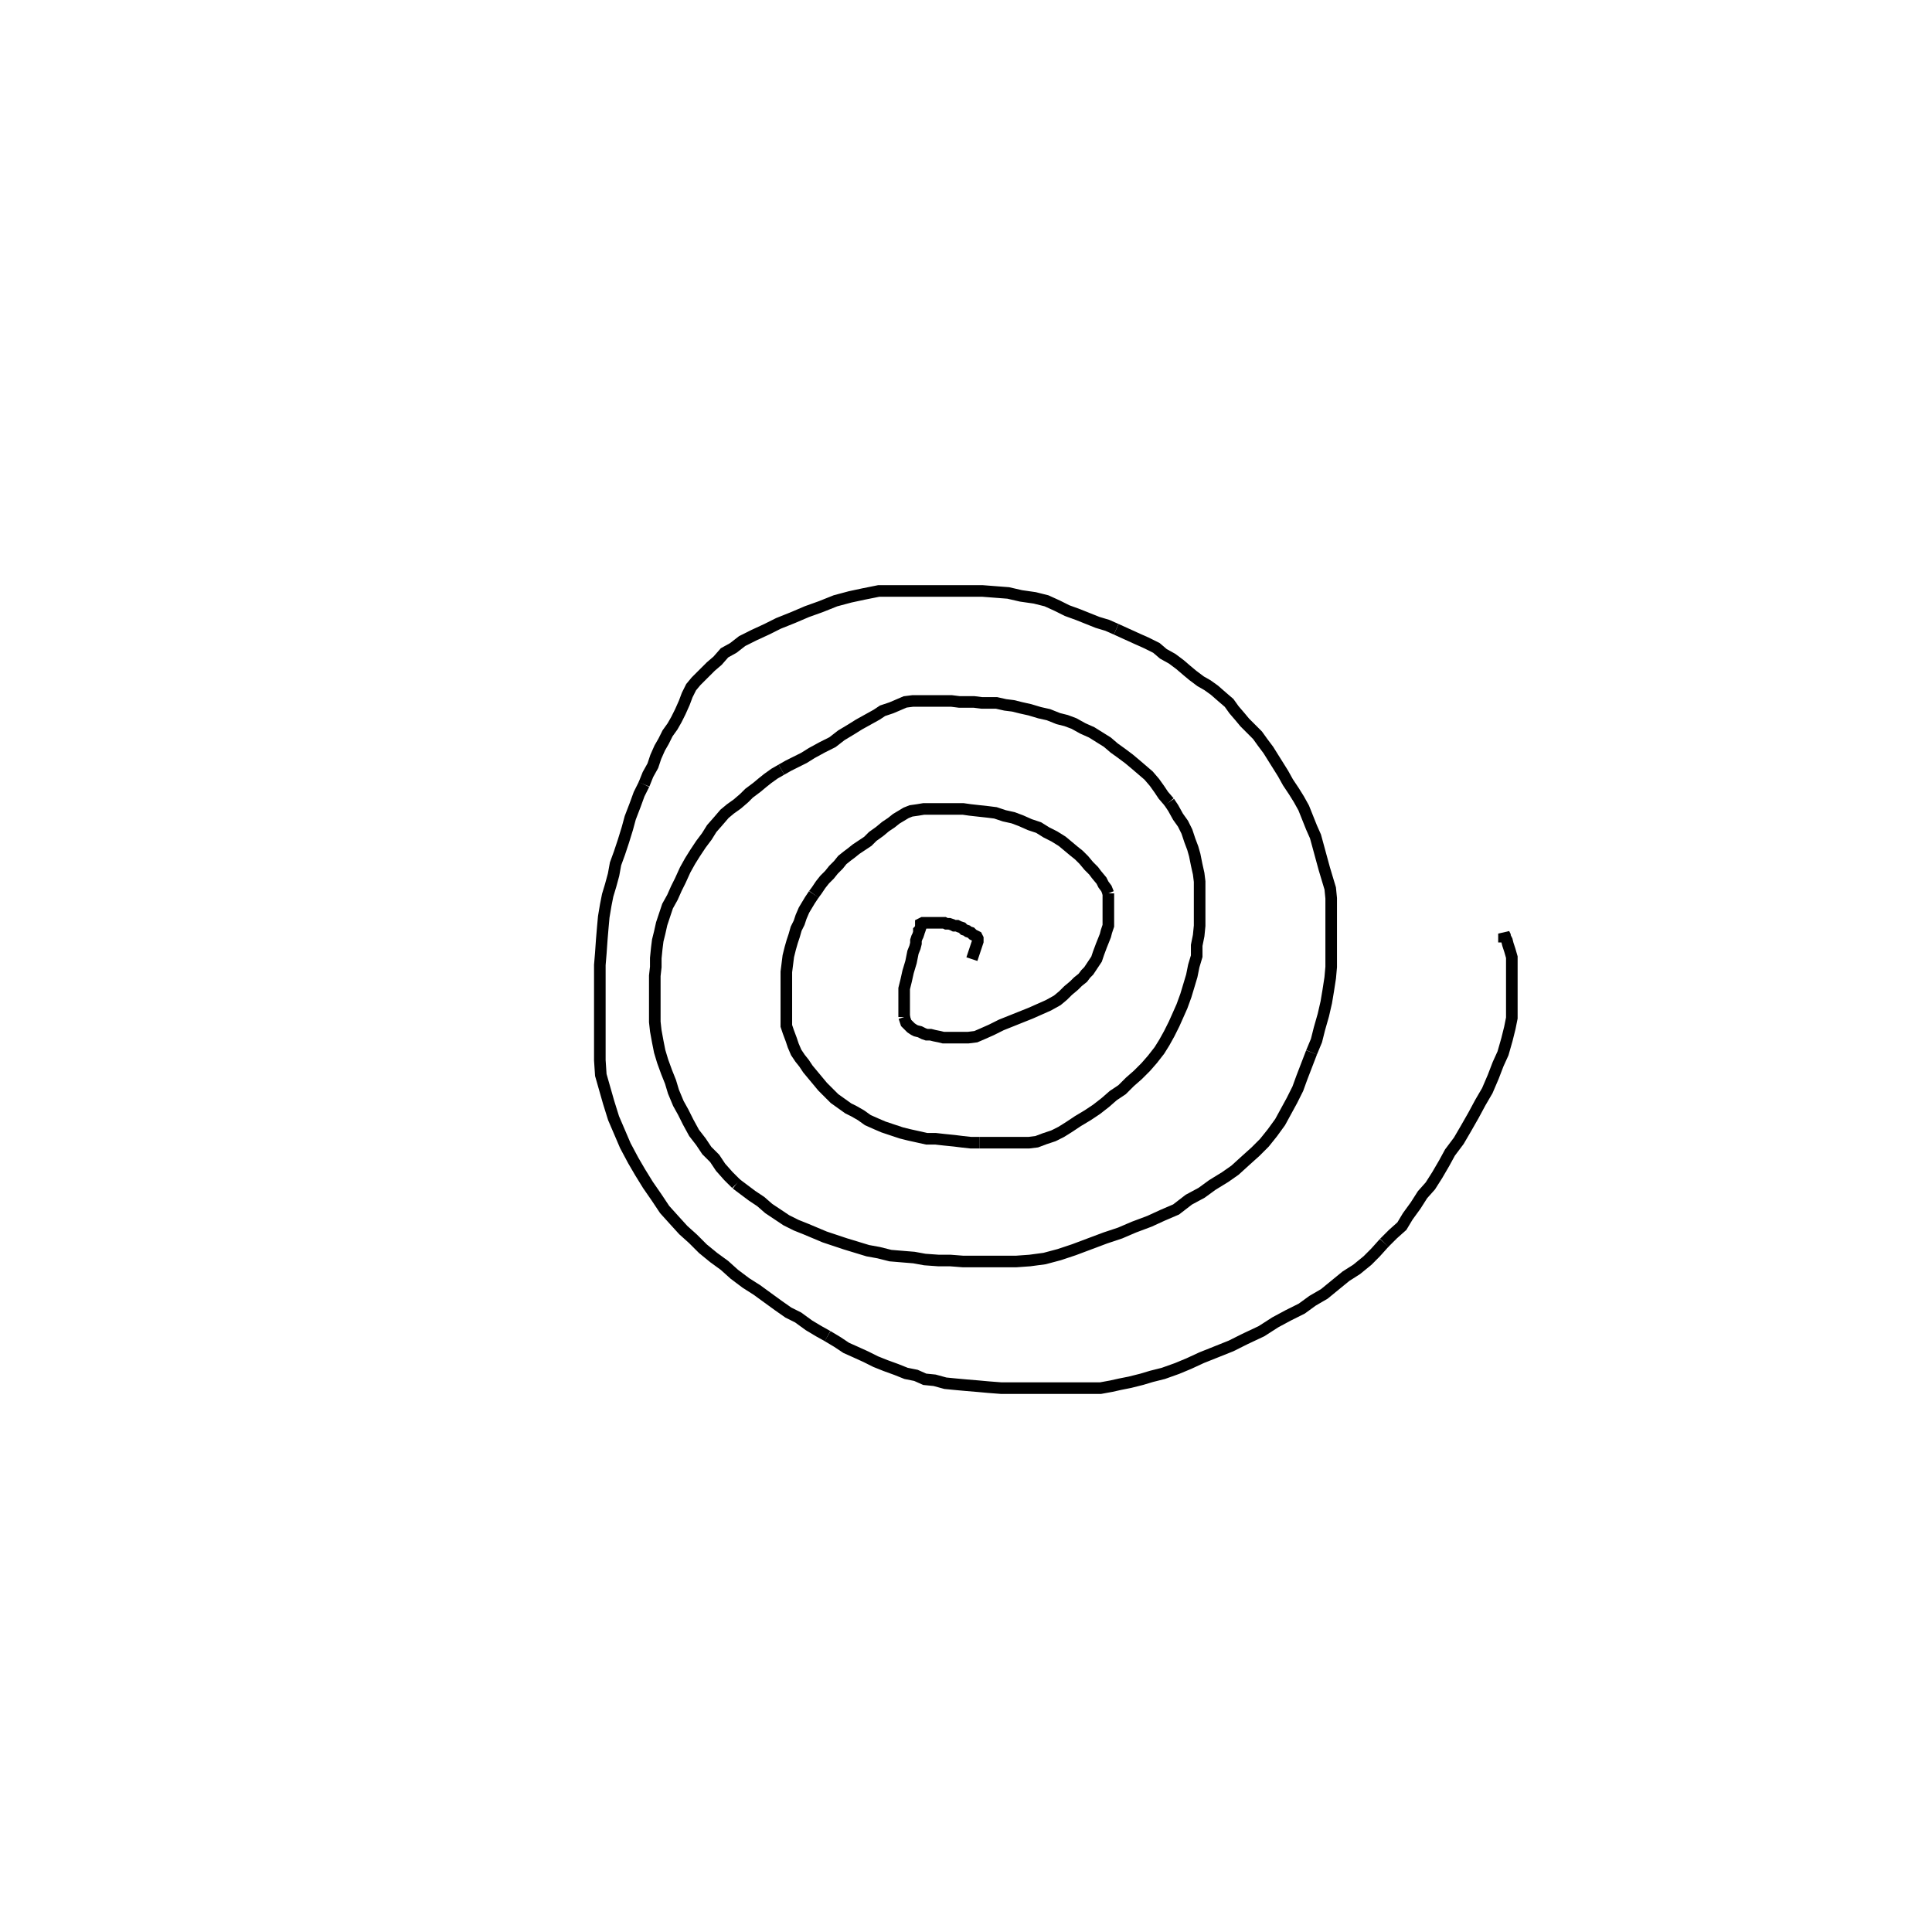 <svg height="100" width="100" preserveAspectRatio="xMidYMid meet"><polyline points="50.305,49.644 50.61,48.73 50.61,48.679 50.61,48.577 50.559,48.476 50.457,48.425 50.356,48.374 50.254,48.272 50.102,48.222 50.051,48.171 49.898,48.12 49.797,48.018 49.644,47.967 49.543,47.917 49.39,47.917 49.289,47.866 49.136,47.815 48.984,47.815 48.882,47.764 48.679,47.764 48.526,47.764 48.374,47.764 48.171,47.764 48.069,47.764 47.917,47.764 47.815,47.764 47.764,47.764 47.663,47.815 47.663,47.917 47.663,47.967 47.612,48.12 47.561,48.171 47.561,48.272 47.51,48.425 47.459,48.526 47.409,48.679 47.409,48.831 47.358,49.035 47.256,49.289 47.205,49.543 47.154,49.797 47.002,50.305 46.9,50.762 46.799,51.169 46.799,51.423 46.799,51.677 46.799,51.88 46.799,52.083 46.799,52.337 46.799,52.49 46.799,52.642" fill="none" stroke="black" stroke-width="0.6"></polyline><polyline points="46.799,52.642 46.85,52.795 46.9,52.947 47.002,53.049 47.154,53.201 47.307,53.303 47.409,53.354 47.612,53.404 47.815,53.506 47.967,53.557 48.171,53.557 48.374,53.608 48.628,53.659 48.831,53.709 49.035,53.709 49.289,53.709 49.543,53.709 49.848,53.709 50.102,53.709 50.508,53.659 50.864,53.506 51.321,53.303 51.829,53.049 52.337,52.846 52.846,52.642 53.354,52.439 53.811,52.236 54.268,52.033 54.726,51.778 55.03,51.524 55.285,51.27 55.589,51.016 55.793,50.813 56.047,50.61 56.199,50.407 56.352,50.254 56.555,49.949 56.758,49.644 56.86,49.339 57.012,48.933 57.114,48.679 57.215,48.425 57.266,48.222 57.317,48.069 57.368,47.917 57.368,47.713 57.368,47.459 57.368,47.154 57.368,46.85 57.368,46.545 57.368,46.24" fill="none" stroke="black" stroke-width="0.6"></polyline><polyline points="57.368,46.24 57.266,45.986 57.114,45.783 57.012,45.579 56.758,45.274 56.606,45.071 56.352,44.817 56.098,44.512 55.843,44.258 55.589,44.055 55.285,43.801 54.98,43.547 54.573,43.293 54.167,43.089 53.76,42.835 53.303,42.683 52.846,42.48 52.439,42.327 51.982,42.226 51.524,42.073 51.118,42.022 50.661,41.972 50.203,41.921 49.848,41.87 49.39,41.87 48.984,41.87 48.628,41.87 48.222,41.87 47.815,41.87 47.51,41.921 47.154,41.972 46.9,42.073 46.646,42.226 46.392,42.378 46.138,42.581 45.833,42.785 45.528,43.039 45.173,43.293 44.919,43.547 44.614,43.75 44.309,43.953 44.055,44.157 43.852,44.309 43.598,44.512 43.394,44.766 43.14,45.02 42.937,45.274 42.683,45.528 42.48,45.783 42.276,46.087 42.124,46.291" fill="none" stroke="black" stroke-width="0.6"></polyline><polyline points="42.124,46.291 41.921,46.596 41.768,46.85 41.616,47.104 41.463,47.459 41.362,47.764 41.209,48.069 41.108,48.425 41.006,48.73 40.904,49.085 40.803,49.492 40.752,49.898 40.701,50.305 40.701,50.661 40.701,51.016 40.701,51.372 40.701,51.778 40.701,52.083 40.701,52.439 40.701,52.795 40.701,53.1 40.803,53.404 40.955,53.811 41.057,54.116 41.209,54.472 41.413,54.776 41.616,55.03 41.819,55.335 42.073,55.64 42.327,55.945 42.581,56.25 42.937,56.606 43.191,56.86 43.547,57.114 43.902,57.368 44.207,57.52 44.563,57.724 44.919,57.978 45.376,58.181 45.732,58.333 46.189,58.486 46.646,58.638 47.053,58.74 47.51,58.841 47.967,58.943 48.425,58.943 48.882,58.994 49.39,59.045 49.797,59.096 50.254,59.146 50.711,59.146" fill="none" stroke="black" stroke-width="0.6"></polyline><polyline points="50.711,59.146 51.118,59.146 51.575,59.146 51.982,59.146 52.388,59.146 52.846,59.146 53.252,59.146 53.659,59.096 54.065,58.943 54.522,58.791 54.929,58.587 55.335,58.333 55.793,58.028 56.301,57.724 56.758,57.419 57.215,57.063 57.622,56.707 58.079,56.402 58.486,55.996 58.892,55.64 59.299,55.234 59.654,54.827 60.01,54.37 60.264,53.963 60.518,53.506 60.772,52.998 60.976,52.541 61.179,52.083 61.382,51.524 61.535,51.016 61.687,50.508 61.789,50 61.941,49.492 61.941,48.933 62.043,48.425 62.093,47.917 62.093,47.459 62.093,46.951 62.093,46.494 62.093,46.037 62.093,45.63 62.043,45.224 61.941,44.766 61.839,44.258 61.738,43.902 61.585,43.496 61.433,43.039 61.23,42.632 60.976,42.276 60.722,41.819 60.518,41.514" fill="none" stroke="black" stroke-width="0.6"></polyline><polyline points="60.518,41.514 60.213,41.159 60.01,40.854 59.756,40.498 59.451,40.142 59.096,39.837 58.74,39.533 58.435,39.278 58.028,38.974 57.673,38.72 57.317,38.415 56.911,38.161 56.504,37.907 56.047,37.703 55.589,37.449 55.183,37.297 54.776,37.195 54.268,36.992 53.811,36.89 53.303,36.738 52.846,36.636 52.439,36.535 52.033,36.484 51.575,36.382 51.169,36.382 50.813,36.382 50.407,36.331 50.051,36.331 49.644,36.331 49.238,36.28 48.882,36.28 48.476,36.28 48.069,36.28 47.663,36.28 47.256,36.28 46.85,36.331 46.494,36.484 46.138,36.636 45.681,36.789 45.376,36.992 44.919,37.246 44.461,37.5 44.055,37.754 43.547,38.059 43.089,38.415 42.581,38.669 42.022,38.974 41.616,39.228 41.209,39.431 40.803,39.634 40.447,39.837" fill="none" stroke="black" stroke-width="0.6"></polyline><polyline points="40.447,39.837 40.091,40.041 39.736,40.295 39.482,40.498 39.177,40.752 38.77,41.057 38.516,41.311 38.161,41.616 37.805,41.87 37.5,42.124 37.195,42.48 36.839,42.886 36.585,43.293 36.28,43.699 35.976,44.157 35.722,44.563 35.467,45.02 35.213,45.579 35.01,45.986 34.807,46.443 34.553,46.9 34.4,47.358 34.248,47.815 34.146,48.272 34.045,48.679 33.994,49.085 33.943,49.593 33.943,50.051 33.892,50.508 33.892,50.965 33.892,51.423 33.892,51.931 33.892,52.439 33.892,52.896 33.943,53.354 34.045,53.913 34.146,54.421 34.299,54.929 34.502,55.488 34.705,55.996 34.858,56.504 35.112,57.114 35.366,57.571 35.62,58.079 35.925,58.638 36.28,59.096 36.585,59.553 36.992,59.959 37.297,60.417 37.703,60.874 38.11,61.28" fill="none" stroke="black" stroke-width="0.6"></polyline><polyline points="38.11,61.28 38.516,61.585 38.923,61.89 39.38,62.195 39.787,62.551 40.244,62.856 40.701,63.161 41.209,63.415 41.717,63.618 42.683,64.024 43.75,64.38 44.919,64.736 45.478,64.837 46.087,64.99 46.697,65.041 47.307,65.091 47.866,65.193 48.577,65.244 49.187,65.244 49.848,65.295 50.559,65.295 51.169,65.295 51.88,65.295 52.591,65.295 53.303,65.244 54.065,65.142 54.827,64.939 55.589,64.685 56.402,64.38 57.215,64.075 57.978,63.821 58.689,63.516 59.502,63.211 60.163,62.907 60.874,62.602 61.535,62.093 62.195,61.738 62.754,61.331 63.415,60.925 63.923,60.569 64.482,60.061 64.99,59.604 65.447,59.146 65.854,58.638 66.26,58.079 66.565,57.52 66.87,56.961 67.175,56.352 67.378,55.793 67.632,55.132 67.886,54.472" fill="none" stroke="black" stroke-width="0.6"></polyline><polyline points="67.886,54.472 68.14,53.862 68.293,53.252 68.496,52.541 68.648,51.88 68.75,51.27 68.852,50.61 68.902,50.051 68.902,49.441 68.902,48.831 68.902,48.171 68.902,47.612 68.902,47.002 68.902,46.494 68.852,45.986 68.699,45.478 68.547,44.97 68.394,44.411 68.242,43.852 68.089,43.293 67.886,42.835 67.683,42.327 67.48,41.819 67.226,41.362 66.972,40.955 66.667,40.498 66.413,40.041 66.159,39.634 65.904,39.228 65.65,38.821 65.346,38.415 65.091,38.059 64.736,37.703 64.431,37.398 64.177,37.093 63.872,36.738 63.618,36.382 63.262,36.077 62.856,35.722 62.5,35.467 62.144,35.264 61.738,34.959 61.433,34.705 61.077,34.4 60.671,34.096 60.213,33.841 59.858,33.537 59.35,33.283 58.892,33.079 58.333,32.825 57.774,32.571" fill="none" stroke="black" stroke-width="0.6"></polyline><polyline points="57.774,32.571 57.317,32.368 56.809,32.215 56.301,32.012 55.793,31.809 55.234,31.606 54.726,31.352 54.167,31.098 53.557,30.945 52.846,30.843 52.185,30.691 51.524,30.64 50.864,30.589 50.203,30.589 49.593,30.589 48.882,30.589 48.323,30.589 47.663,30.589 46.9,30.589 46.189,30.589 45.478,30.589 44.715,30.742 44.004,30.894 43.242,31.098 42.48,31.402 41.768,31.657 41.057,31.961 40.295,32.266 39.685,32.571 39.024,32.876 38.415,33.181 37.957,33.537 37.5,33.791 37.144,34.197 36.789,34.502 36.535,34.756 36.28,35.01 36.026,35.264 35.772,35.569 35.569,35.976 35.417,36.382 35.213,36.839 35.01,37.246 34.807,37.602 34.553,37.957 34.35,38.364 34.146,38.72 33.943,39.177 33.791,39.634 33.537,40.091 33.333,40.6" fill="none" stroke="black" stroke-width="0.6"></polyline><polyline points="33.333,40.6 33.079,41.108 32.876,41.667 32.622,42.327 32.47,42.886 32.266,43.547 32.063,44.157 31.86,44.715 31.758,45.274 31.606,45.833 31.453,46.341 31.352,46.85 31.25,47.459 31.199,48.018 31.148,48.628 31.098,49.339 31.047,49.949 31.047,50.61 31.047,51.372 31.047,52.083 31.047,52.744 31.047,53.506 31.047,54.167 31.047,54.878 31.098,55.64 31.301,56.352 31.504,57.063 31.758,57.876 32.063,58.587 32.368,59.299 32.774,60.061 33.13,60.671 33.537,61.331 33.994,61.992 34.4,62.602 34.858,63.11 35.366,63.669 35.874,64.126 36.382,64.634 36.941,65.091 37.5,65.498 38.008,65.955 38.618,66.413 39.177,66.768 39.736,67.175 40.295,67.581 40.803,67.937 41.311,68.191 41.87,68.598 42.378,68.902 42.835,69.157" fill="none" stroke="black" stroke-width="0.6"></polyline><polyline points="42.835,69.157 43.343,69.461 43.801,69.766 44.258,69.97 44.817,70.224 45.325,70.478 45.833,70.681 46.392,70.884 46.9,71.087 47.409,71.189 47.866,71.392 48.374,71.443 48.933,71.596 49.441,71.646 50,71.697 50.61,71.748 51.169,71.799 51.829,71.85 52.49,71.85 53.1,71.85 53.709,71.85 54.319,71.85 54.878,71.85 55.437,71.85 55.996,71.85 56.453,71.85 56.961,71.85 57.52,71.748 57.978,71.646 58.486,71.545 59.096,71.392 59.604,71.24 60.213,71.087 60.925,70.833 61.535,70.579 62.195,70.274 62.957,69.97 63.72,69.665 64.431,69.309 65.295,68.902 66.006,68.445 66.667,68.089 67.378,67.734 67.937,67.327 68.547,66.972 69.106,66.514 69.665,66.057 70.224,65.701 70.783,65.244 71.189,64.837 71.646,64.329" fill="none" stroke="black" stroke-width="0.6"></polyline><polyline points="71.646,64.329 72.104,63.872 72.561,63.465 72.866,62.957 73.272,62.398 73.628,61.839 74.035,61.382 74.39,60.823 74.746,60.213 75.051,59.654 75.508,59.045 75.864,58.435 76.27,57.724 76.626,57.063 76.982,56.453 77.287,55.742 77.541,55.081 77.795,54.522 77.998,53.811 78.15,53.201 78.252,52.693 78.252,52.236 78.252,51.626 78.252,51.118 78.252,50.711 78.252,50.305 78.252,49.898 78.252,49.543 78.15,49.187 78.049,48.882 77.998,48.679 77.896,48.476 77.896,48.425 77.846,48.323 77.846,48.374 77.846,48.577 77.846,48.78" fill="none" stroke="black" stroke-width="0.6"></polyline></svg>